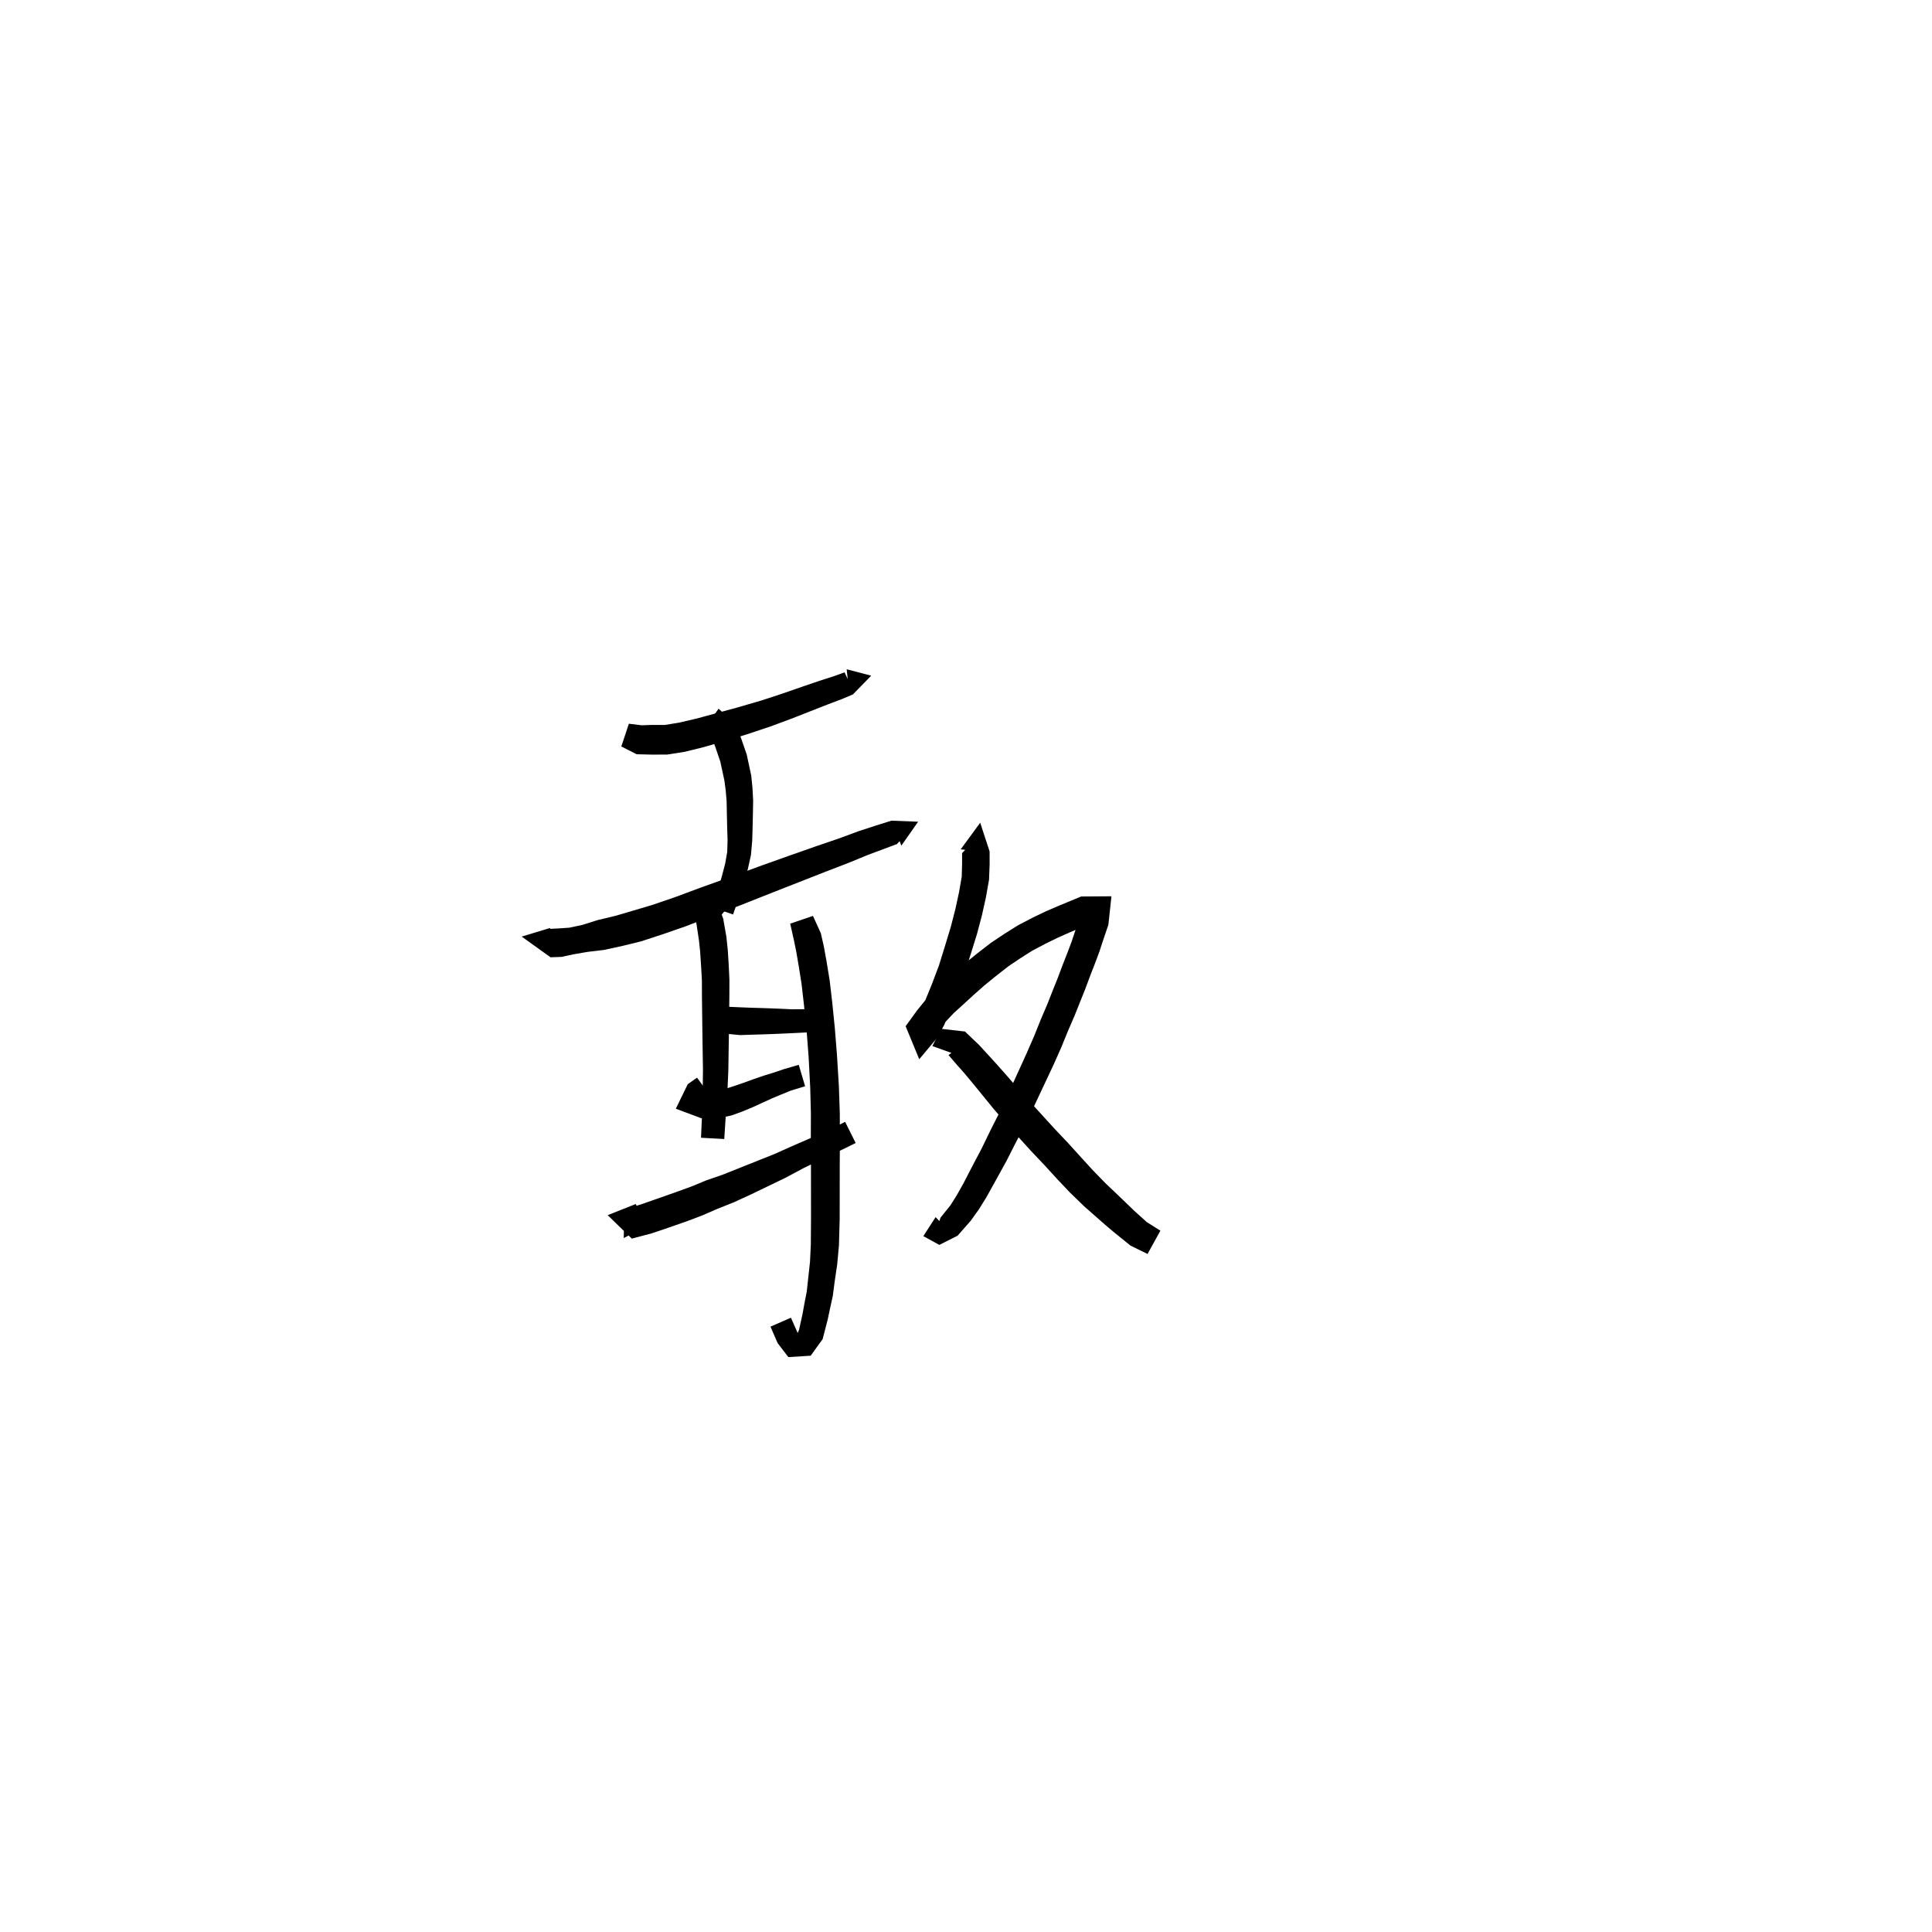 <svg xmlns="http://www.w3.org/2000/svg" width="300" height="300" viewBox="0 0 300 300">
<path d="M 96.476 115.91 L 98.851 117.118 L 101.223 117.175 L 103.595 117.168 L 106.306 116.743 L 109.199 116.031 L 112.337 115.131 L 115.796 114.083 L 119.591 112.82 L 122.846 111.614 L 125.882 110.422 L 128.545 109.379 L 130.791 108.529 L 132.45 107.822 L 135.28 104.919 L 131.473 103.925 L 131.832 107.372 L 131.879 105.978 L 131.143 104.401 L 129.489 104.996 L 127.233 105.722 L 124.495 106.656 L 121.445 107.716 L 118.254 108.763 L 114.524 109.851 L 111.104 110.781 L 108.048 111.607 L 105.396 112.221 L 103.209 112.572 L 101.223 112.565 L 99.635 112.622 L 97.652 112.379 Z" fill="black" />
<path d="M 111.579 110.046 L 109.789 112.597 L 111.072 115.979 L 111.851 118.269 L 112.479 121.176 L 112.684 122.704 L 112.832 124.435 L 112.867 126.344 L 112.918 128.583 L 112.977 130.437 L 112.921 132.298 L 112.607 134.091 L 112.124 135.938 L 111.643 137.661 L 110.55 140.867 L 113.828 142 L 114.967 138.749 L 115.53 136.919 L 116.128 134.938 L 116.606 132.777 L 116.802 130.559 L 116.861 128.583 L 116.912 126.344 L 116.948 124.299 L 116.843 122.326 L 116.652 120.426 L 115.947 117.151 L 114.998 114.412 L 113.904 112.539 L 114.382 112.587 Z" fill="black" />
<path d="M 85.409 144.096 L 81.006 145.432 L 85.484 148.645 L 87.182 148.588 L 89.097 148.175 L 91.278 147.804 L 93.815 147.499 L 96.724 146.865 L 99.537 146.174 L 102.771 145.117 L 106.474 143.835 L 110.504 142.274 L 114.917 140.587 L 119.92 138.605 L 124.099 136.966 L 128.168 135.369 L 131.774 133.98 L 134.79 132.739 L 137.176 131.851 L 139.285 131.061 L 140.042 130.22 L 138.682 128.087 L 139.963 131.307 L 142.565 127.598 L 138.425 127.432 L 135.924 128.219 L 133.413 129.032 L 130.343 130.169 L 126.711 131.408 L 122.569 132.863 L 118.322 134.378 L 113.277 136.224 L 108.832 137.816 L 104.831 139.307 L 101.261 140.528 L 98.157 141.447 L 95.568 142.208 L 92.787 142.875 L 90.427 143.621 L 88.394 144.051 L 86.745 144.164 L 85.418 144.231 L 84.602 147.445 L 85.997 147.88 Z" fill="black" />
<path d="M 109.477 139.045 L 108.058 140.846 L 108.114 143.238 L 108.532 146.011 L 108.717 147.746 L 108.857 149.867 L 108.99 152.235 L 108.999 154.809 L 109.037 157.912 L 109.072 160.677 L 109.113 163.443 L 109.156 166.118 L 109.123 168.609 L 109.107 170.816 L 109.015 173.032 L 108.854 176.67 L 112.462 176.866 L 112.698 173.247 L 112.893 170.983 L 112.986 168.711 L 113.097 166.172 L 113.139 163.443 L 113.181 160.677 L 113.216 157.912 L 113.254 154.809 L 113.263 152.128 L 113.144 149.616 L 112.996 147.383 L 112.785 145.414 L 112.302 142.657 L 112.07 142.022 L 112.523 141.445 Z" fill="black" />
<path d="M 122.701 143.423 L 123.309 146.126 L 123.644 147.78 L 124.019 149.967 L 124.468 152.804 L 124.854 156.172 L 125.249 160.023 L 125.562 164.128 L 125.809 168.822 L 125.915 172.911 L 125.903 177.093 L 125.927 181.31 L 125.93 185.401 L 125.934 189.26 L 125.905 193.223 L 125.778 195.93 L 125.509 198.382 L 125.271 200.567 L 124.913 202.391 L 124.622 204.007 L 124.08 206.482 L 123.703 207.336 L 124.001 207.393 L 123.833 206.922 L 122.815 204.614 L 119.64 206.003 L 120.747 208.55 L 122.415 210.731 L 125.882 210.513 L 127.738 207.938 L 128.528 204.883 L 128.885 203.196 L 129.319 201.216 L 129.621 198.896 L 130.001 196.344 L 130.27 193.395 L 130.385 189.3 L 130.389 185.401 L 130.392 181.31 L 130.416 177.093 L 130.404 172.843 L 130.258 168.624 L 129.965 163.834 L 129.63 159.63 L 129.233 155.698 L 128.826 152.209 L 128.339 149.241 L 127.922 146.949 L 127.464 144.924 L 126.236 142.222 Z" fill="black" />
<path d="M 109.837 158.685 L 111.677 160.418 L 114.912 160.728 L 116.546 160.672 L 118.13 160.626 L 119.715 160.573 L 121.299 160.507 L 122.971 160.429 L 125.639 160.298 L 127.965 159.966 L 127.562 156.509 L 125.387 156.702 L 122.905 156.721 L 121.299 156.643 L 119.715 156.577 L 118.13 156.524 L 116.546 156.478 L 115.119 156.422 L 113.097 156.332 L 112.56 155.813 Z" fill="black" />
<path d="M 108.236 167.34 L 106.8 168.346 L 104.94 172.162 L 108.871 173.63 L 111.624 173.627 L 113.593 173.204 L 115.273 172.594 L 116.893 171.919 L 118.466 171.197 L 119.911 170.538 L 121.324 169.95 L 122.835 169.335 L 125.016 168.671 L 124.029 165.346 L 121.745 166.009 L 120.087 166.569 L 118.583 167.033 L 117.003 167.575 L 115.407 168.154 L 113.858 168.68 L 112.477 169.121 L 111.277 169.348 L 109.169 169.345 L 108.599 170.163 L 109.367 171.201 L 110.451 170.355 Z" fill="black" />
<path d="M 98.723 186.956 L 94.359 188.691 L 98.108 192.333 L 101.213 191.507 L 103.001 190.906 L 104.92 190.243 L 107.001 189.51 L 109.171 188.677 L 111.337 187.735 L 113.966 186.683 L 116.451 185.545 L 119.119 184.258 L 121.96 182.891 L 124.755 181.394 L 127.545 180.026 L 130.598 178.603 L 132.868 177.484 L 131.23 174.2 L 129.034 175.308 L 126.001 176.663 L 123.101 177.923 L 120.243 179.203 L 117.395 180.339 L 114.661 181.429 L 112.248 182.393 L 109.584 183.318 L 107.392 184.228 L 105.349 184.972 L 103.324 185.69 L 101.427 186.353 L 99.793 186.928 L 96.957 187.829 L 96.852 192.247 L 100.302 190.428 Z" fill="black" />
<path d="M 152.842 132.264 L 150.315 131.514 L 149.396 132.464 L 149.392 134.151 L 149.338 136.12 L 148.924 138.519 L 148.356 141.138 L 147.649 143.883 L 146.686 147.067 L 145.799 149.914 L 144.763 152.676 L 143.73 155.202 L 142.823 157.346 L 142.05 158.797 L 141.163 160.43 L 144.611 161.479 L 145.928 159.763 L 146.979 158.494 L 148.102 157.309 L 149.576 155.971 L 151.148 154.528 L 152.808 153.056 L 154.532 151.65 L 156.555 150.065 L 158.436 148.798 L 160.311 147.608 L 162.325 146.55 L 164.283 145.588 L 166.196 144.742 L 169.35 143.41 L 169.404 142.24 L 167.9 141.889 L 166.923 144.651 L 166.404 146.214 L 165.755 147.932 L 165.031 149.772 L 164.24 151.876 L 163.456 153.832 L 162.607 155.983 L 161.624 158.282 L 160.592 160.852 L 159.436 163.508 L 158.006 166.652 L 156.711 169.496 L 155.364 172.427 L 153.866 175.381 L 152.459 178.28 L 151.043 180.967 L 149.586 183.786 L 148.548 185.628 L 147.586 187.156 L 146.05 189.06 L 145.859 189.606 L 145.282 188.992 L 143.375 191.945 L 145.859 193.308 L 148.693 191.878 L 150.721 189.577 L 151.993 187.802 L 153.223 185.816 L 154.79 182.979 L 156.291 180.261 L 157.765 177.355 L 159.328 174.377 L 160.754 171.377 L 162.088 168.541 L 163.575 165.379 L 164.796 162.63 L 165.852 160.045 L 166.85 157.739 L 167.729 155.536 L 168.53 153.538 L 169.323 151.413 L 170.04 149.575 L 170.723 147.739 L 171.249 146.124 L 172.107 143.605 L 172.585 139.175 L 167.885 139.207 L 164.449 140.627 L 162.401 141.509 L 160.29 142.523 L 158.055 143.692 L 155.968 145.004 L 153.888 146.39 L 151.698 148.083 L 149.857 149.58 L 148.096 151.136 L 146.499 152.596 L 144.912 154.036 L 143.55 155.478 L 142.333 156.987 L 140.625 159.35 L 142.74 164.478 L 145.562 161.107 L 146.626 159.129 L 147.591 156.794 L 148.647 154.189 L 149.736 151.271 L 150.685 148.312 L 151.703 145.04 L 152.472 142.13 L 153.093 139.343 L 153.578 136.587 L 153.668 134.227 L 153.665 132.211 L 152.206 127.755 L 149.175 131.885 Z" fill="black" />
<path d="M 148.235 163.671 L 147.963 163.329 L 147.281 163.833 L 148.66 165.428 L 149.79 166.701 L 151.117 168.296 L 152.578 170.085 L 154.223 172.106 L 156.202 174.404 L 158.116 176.538 L 160.114 178.742 L 162.168 180.905 L 164.144 183.069 L 166.113 185.149 L 168.315 187.285 L 170.042 188.808 L 171.589 190.168 L 173.057 191.407 L 175.54 193.416 L 178.188 194.716 L 180.186 191.101 L 178.08 189.774 L 176.062 187.954 L 174.757 186.69 L 173.279 185.273 L 171.693 183.768 L 169.681 181.7 L 167.833 179.676 L 165.848 177.486 L 163.797 175.32 L 161.834 173.169 L 159.93 171.074 L 157.949 168.893 L 156.28 166.96 L 154.716 165.196 L 153.271 163.613 L 152.024 162.258 L 149.838 160.174 L 146.131 159.752 L 144.779 162.438 Z" fill="black" />
</svg>
